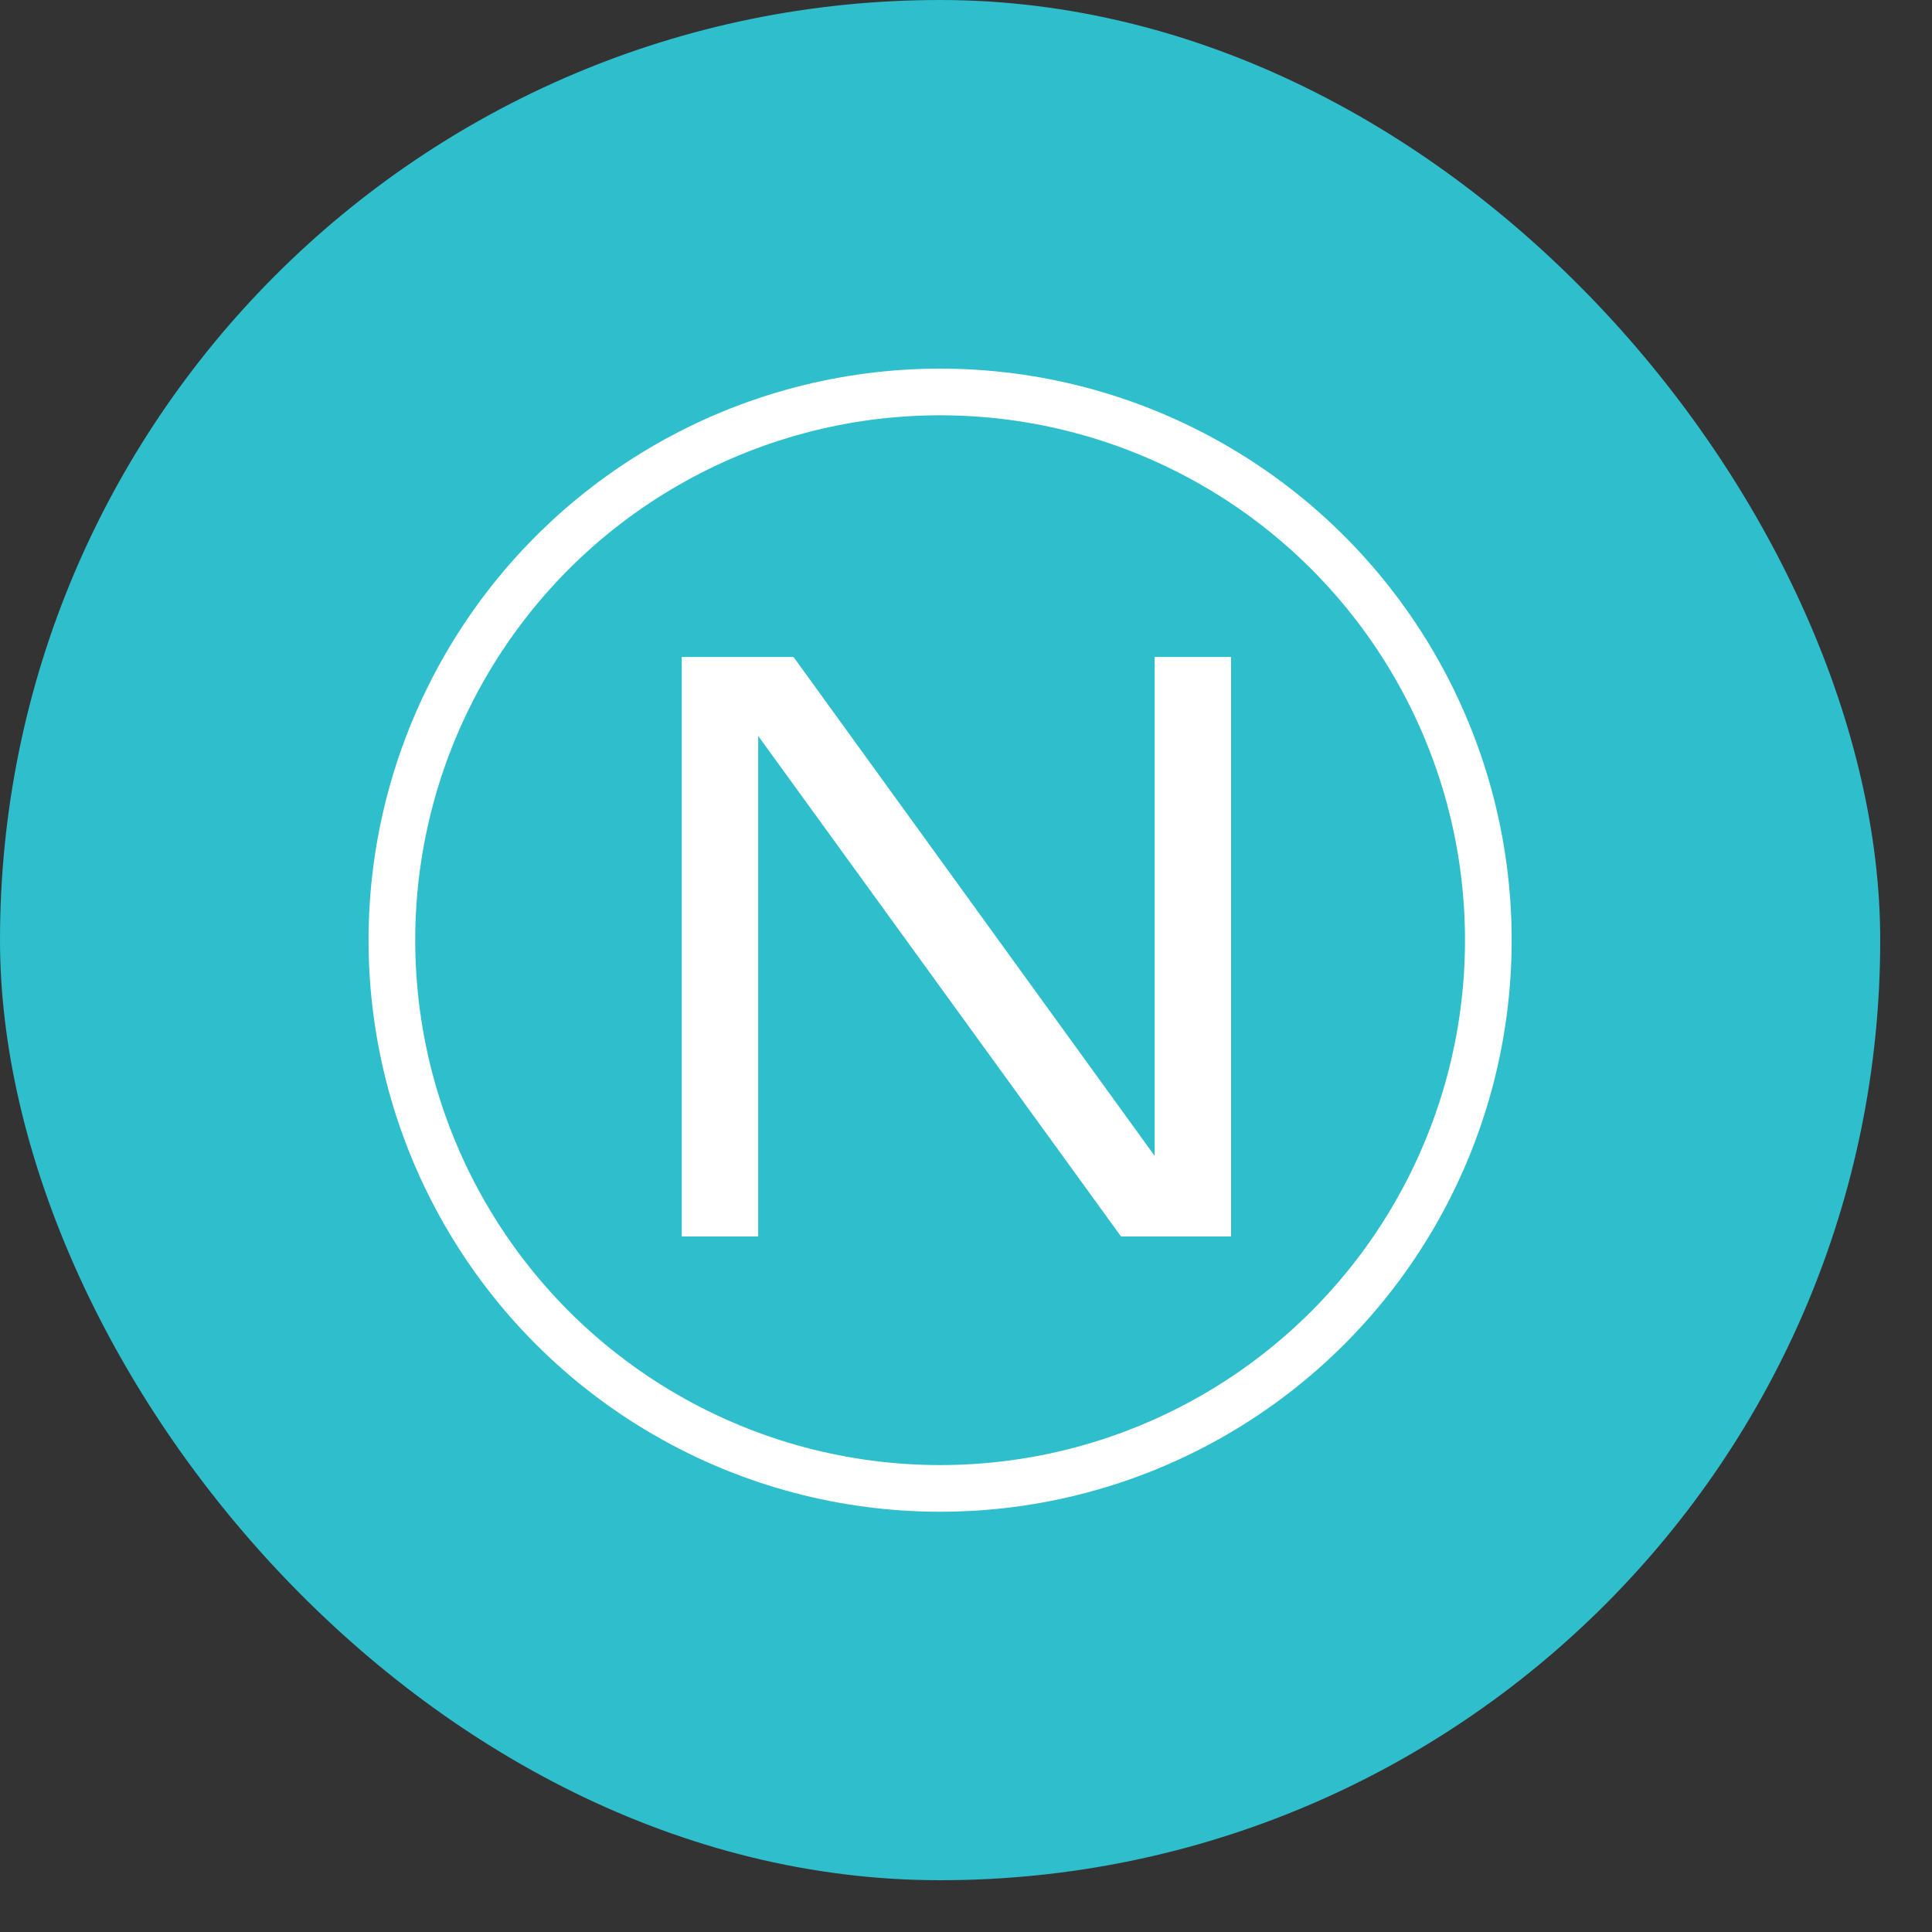 <svg width="24" height="24" viewBox="0 0 25 25" fill="none" xmlns="http://www.w3.org/2000/svg">
    <rect x="0" y="0" width="25" height="25" fill="#333333" stroke="none"/>
    <rect width="24.33" height="24.33" rx="12.165" fill="#2FBECC"/>
    <circle cx="12.165" cy="12.166" r="7.094" stroke="white" stroke-width="0.604"/>
    <path d="M9.811 9.523V16H8.822V8.501H10.268L14.941 14.957V8.501H15.93V16H14.506L9.811 9.523Z" fill="white"/>
</svg>
